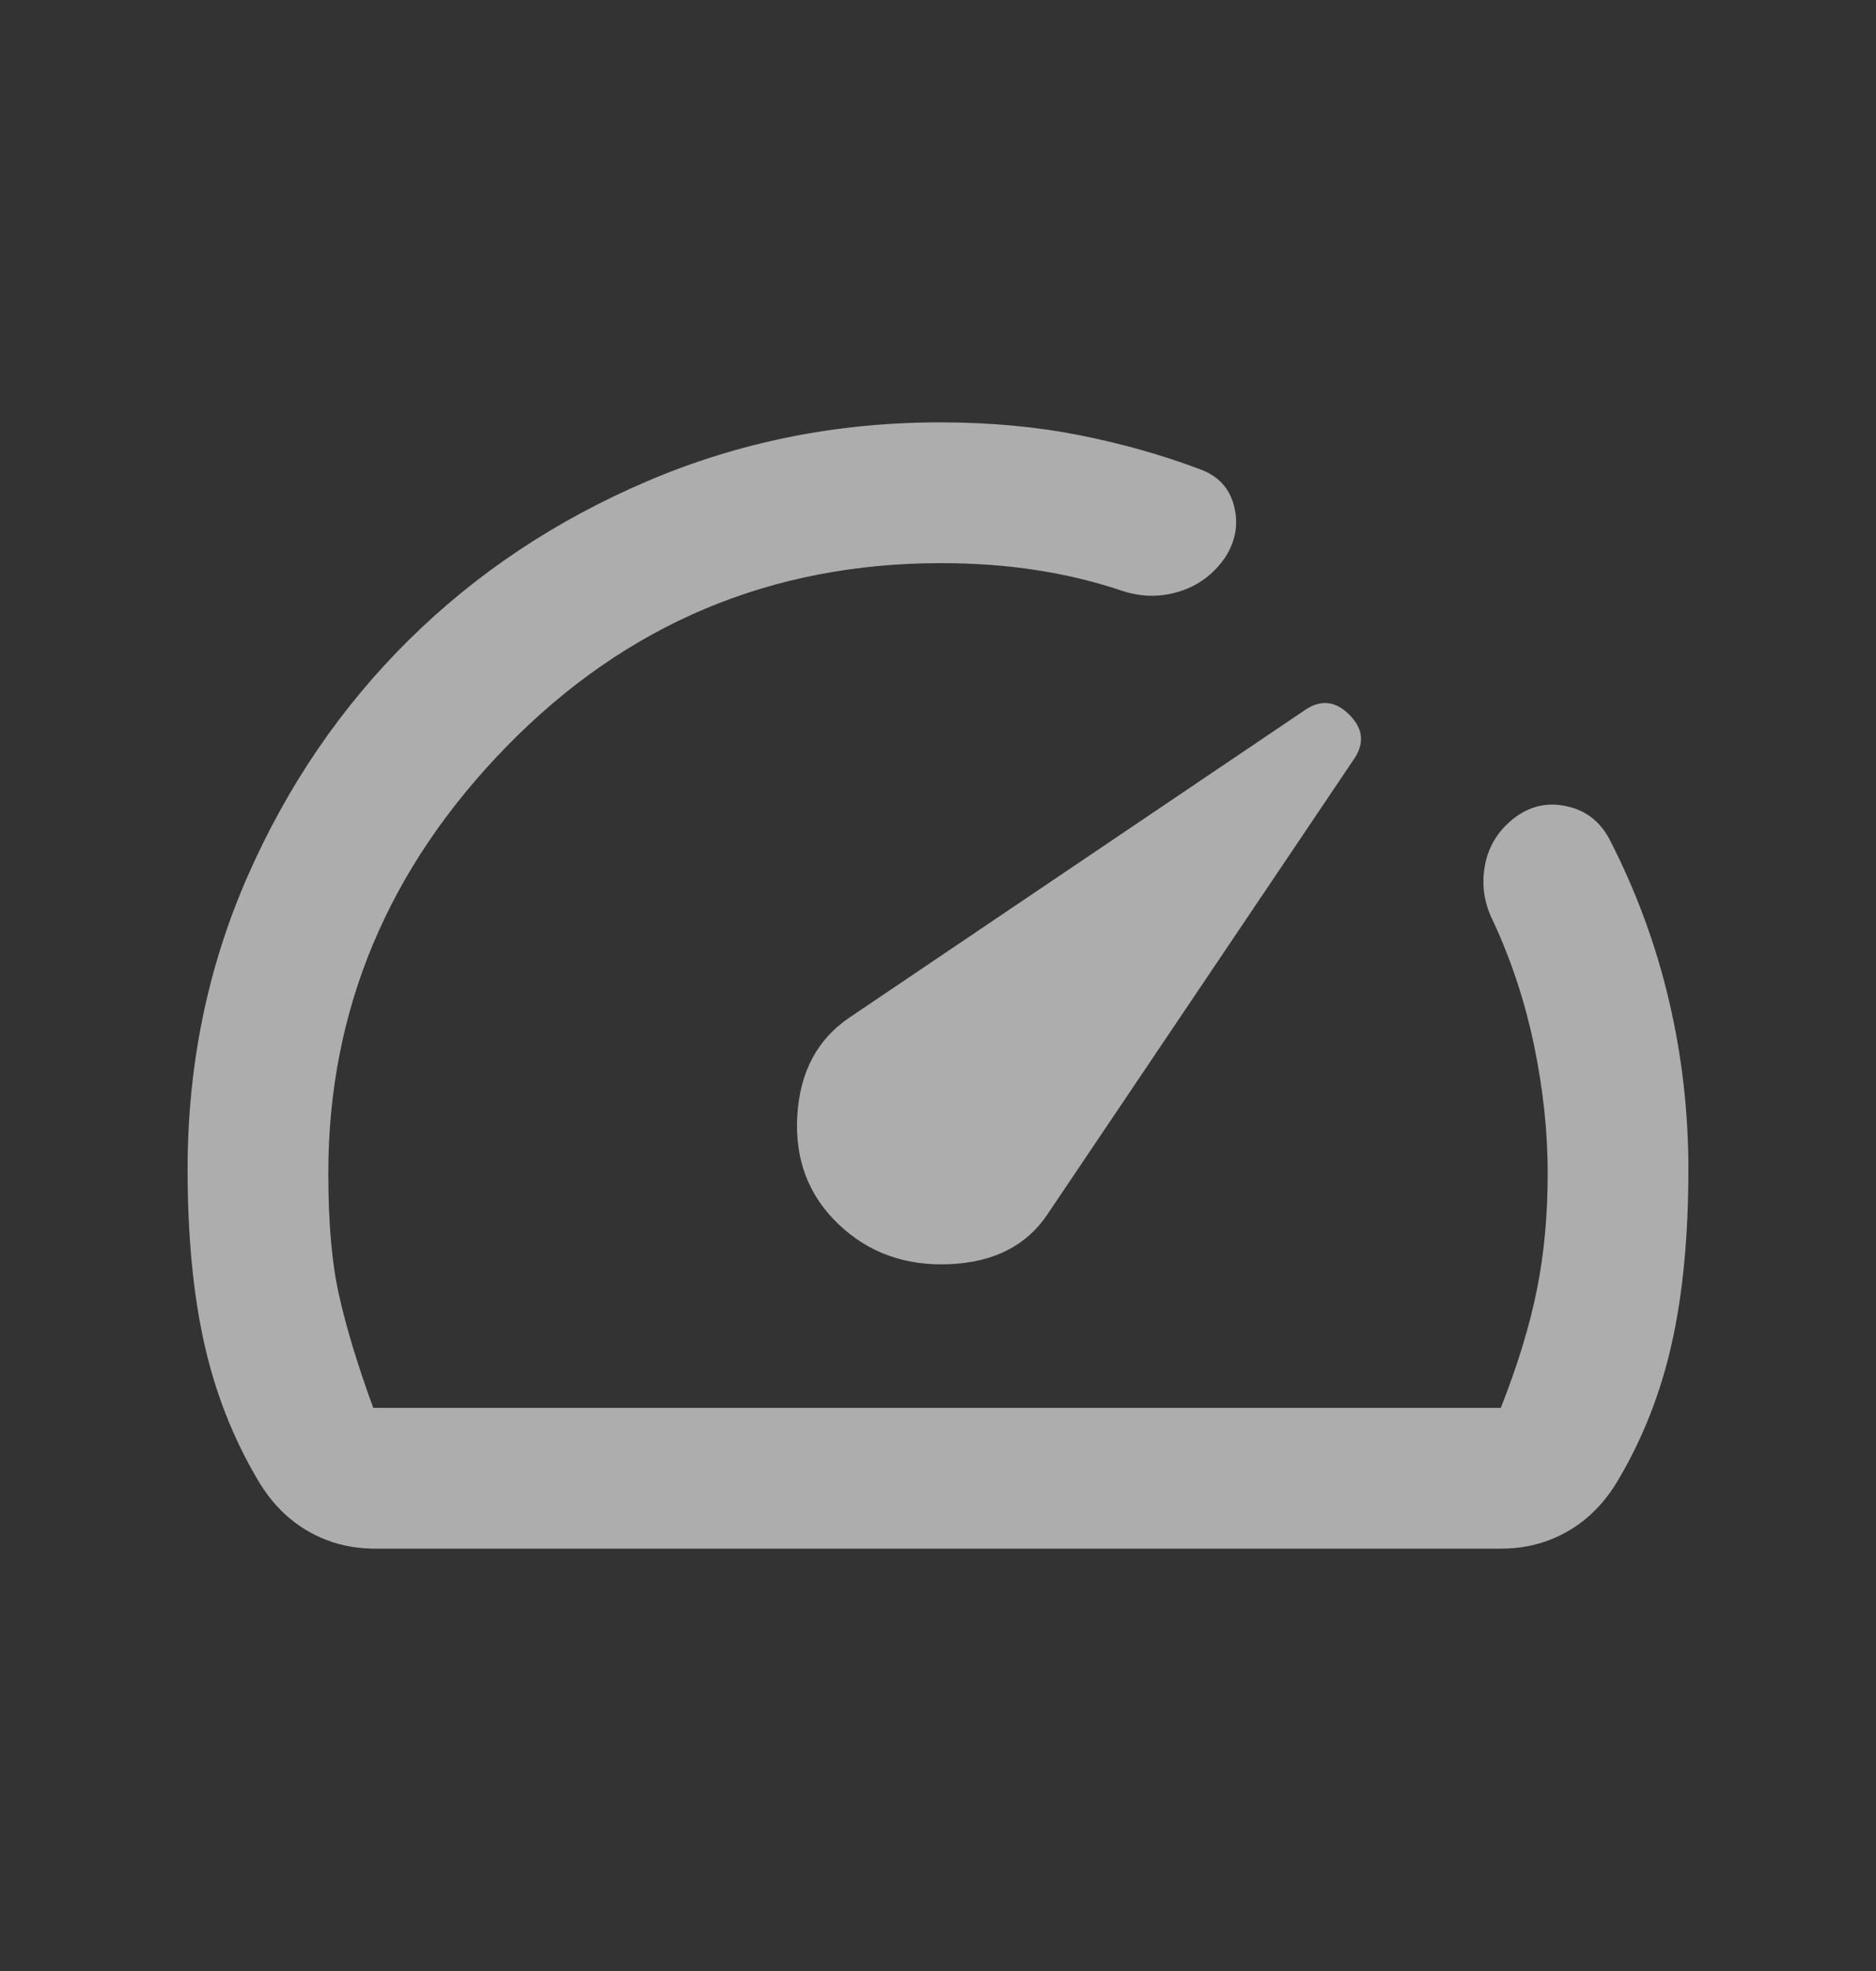 <svg width="20" height="21" viewBox="0 0 20 21" fill="none" xmlns="http://www.w3.org/2000/svg">
<rect x="0" y="0" width="20" height="21" fill="#333333" stroke="none"/>
<mask id="mask0_1_1488" style="mask-type:alpha" maskUnits="userSpaceOnUse" x="0" y="0" width="20" height="21">
<rect y="0.5" width="20" height="20" fill="#D9D9D9"/>
</mask>
<g mask="url(#mask0_1_1488)">
<path d="M8.938 13.042C9.257 13.347 9.653 13.49 10.125 13.469C10.597 13.448 10.944 13.271 11.167 12.938L14.438 8.083C14.549 7.917 14.531 7.76 14.385 7.615C14.24 7.469 14.083 7.451 13.917 7.562L9.06 10.839C8.714 11.071 8.528 11.42 8.5 11.885C8.472 12.351 8.618 12.736 8.938 13.042ZM10.021 4.5C10.549 4.5 11.042 4.545 11.5 4.635C11.958 4.726 12.389 4.847 12.791 4.999C12.986 5.069 13.108 5.2 13.156 5.391C13.205 5.582 13.174 5.764 13.062 5.938C12.938 6.118 12.774 6.24 12.573 6.302C12.371 6.365 12.17 6.362 11.967 6.296C11.67 6.196 11.361 6.122 11.042 6.073C10.722 6.024 10.385 6 10.031 6C8.219 6 6.677 6.649 5.406 7.948C4.135 9.247 3.5 10.764 3.5 12.5C3.5 13.028 3.538 13.462 3.615 13.802C3.691 14.142 3.812 14.542 3.979 15H16C16.181 14.542 16.309 14.121 16.385 13.74C16.462 13.358 16.5 12.944 16.5 12.5C16.5 12.056 16.451 11.601 16.354 11.135C16.257 10.67 16.111 10.229 15.917 9.812C15.819 9.618 15.792 9.417 15.833 9.208C15.875 9 15.986 8.83 16.166 8.699C16.333 8.58 16.517 8.545 16.719 8.594C16.92 8.642 17.069 8.764 17.167 8.958C17.444 9.5 17.653 10.066 17.792 10.656C17.931 11.246 18 11.847 18 12.458C18 13.167 17.941 13.785 17.823 14.312C17.705 14.84 17.514 15.326 17.25 15.771C17.111 16.007 16.934 16.188 16.719 16.312C16.503 16.438 16.264 16.5 16 16.5H4C3.736 16.5 3.497 16.438 3.281 16.312C3.066 16.188 2.889 16.007 2.75 15.771C2.486 15.326 2.295 14.84 2.177 14.312C2.059 13.785 2 13.167 2 12.458C2 11.351 2.212 10.314 2.635 9.347C3.059 8.379 3.632 7.538 4.354 6.823C5.076 6.108 5.927 5.542 6.905 5.125C7.883 4.708 8.922 4.5 10.021 4.5Z" fill="white" fill-opacity="0.6"/>
</g>
</svg>
